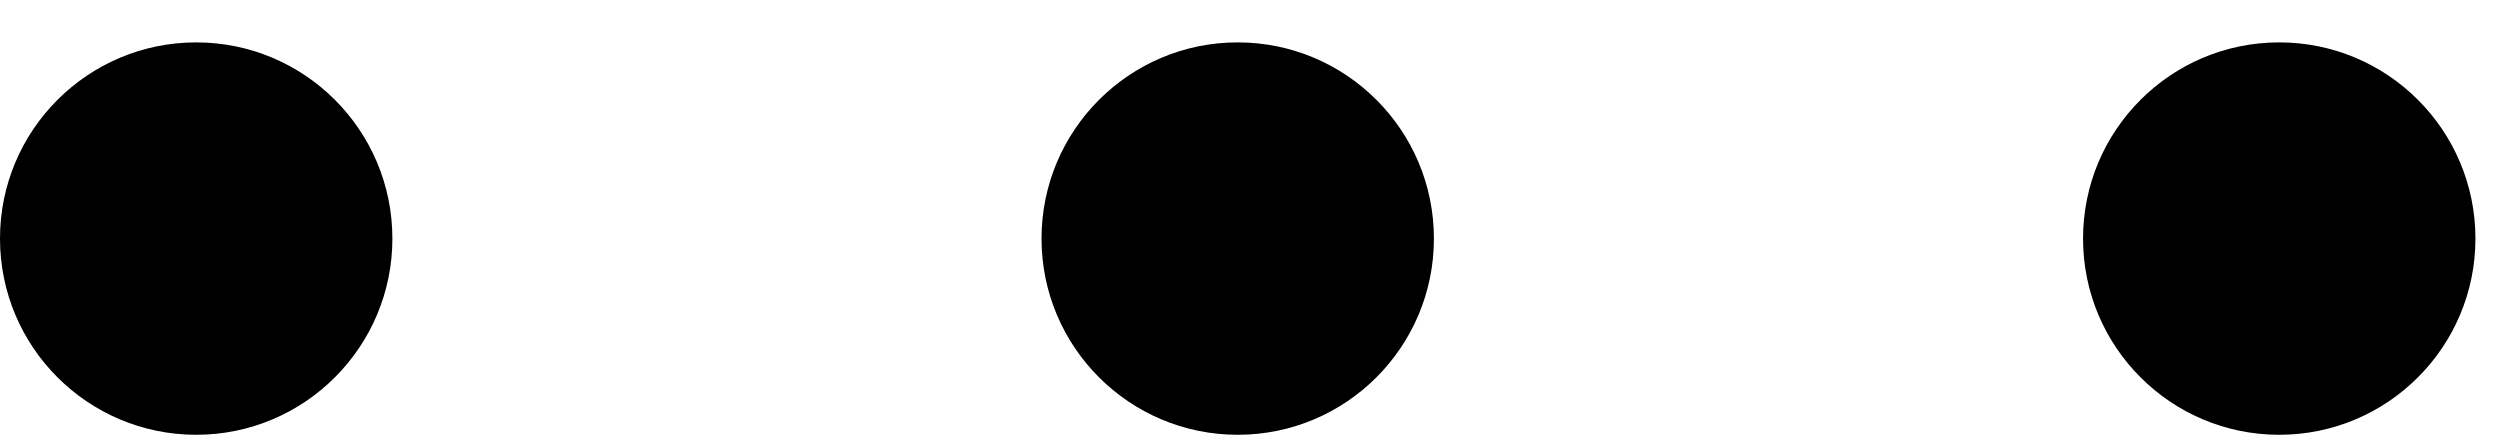 <svg width="23" height="4" viewBox="0 0 23 4" fill="none" xmlns="http://www.w3.org/2000/svg">
<circle cx="1.805" cy="2.195" r="1.805" fill="#091316" style="fill:#091316;fill:color(display-p3 0.035 0.074 0.086);fill-opacity:1;"/>
<circle cx="11.387" cy="2.195" r="1.805" fill="#091316" style="fill:#091316;fill:color(display-p3 0.035 0.074 0.086);fill-opacity:1;"/>
<circle cx="20.969" cy="2.195" r="1.805" fill="#091316" style="fill:#091316;fill:color(display-p3 0.035 0.074 0.086);fill-opacity:1;"/>
</svg>
